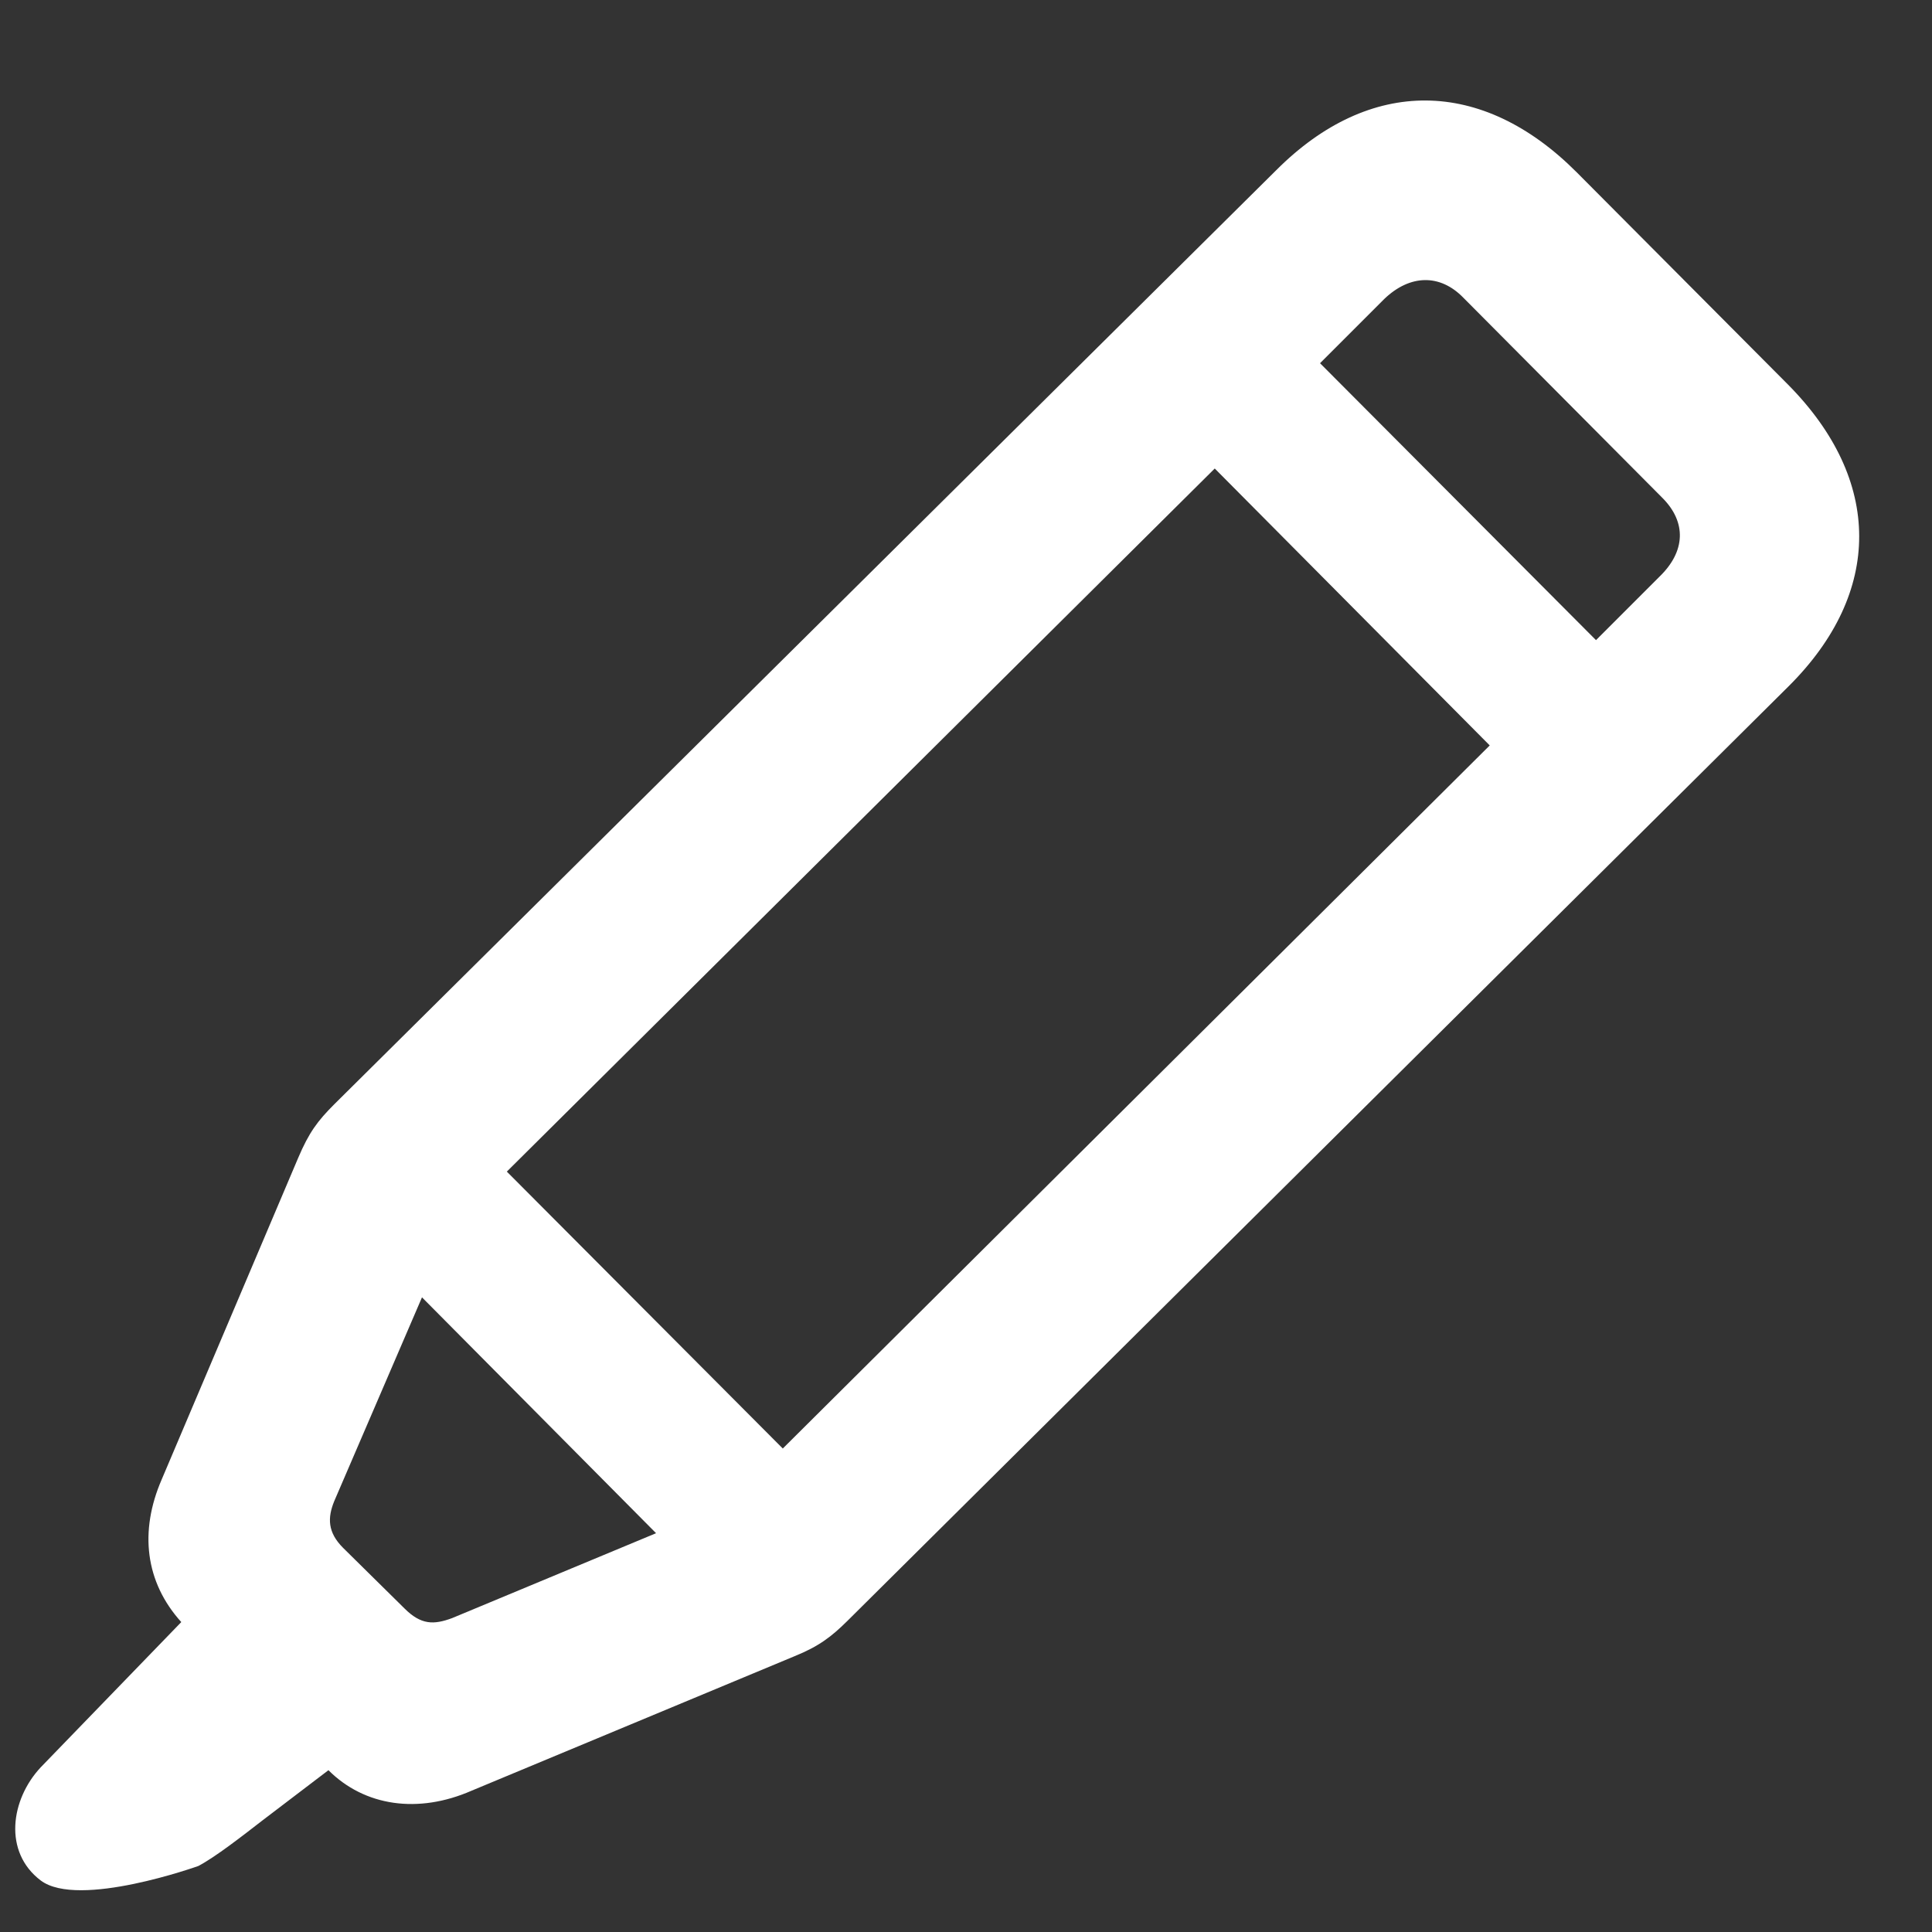 <svg width="12" height="12" viewBox="0 0 12 12" fill="none" xmlns="http://www.w3.org/2000/svg">
<rect x="0" y="0" width="12" height="12" fill="#333333" stroke="none"/>
<path d="M0.253 11.68C0.488 11.857 1.232 11.59 1.232 11.59C1.338 11.534 1.501 11.407 1.634 11.304L2.04 10.995C2.264 11.219 2.597 11.268 2.93 11.122L4.935 10.287C5.086 10.226 5.165 10.165 5.262 10.069L11.112 4.26C11.694 3.679 11.694 2.983 11.106 2.389L9.792 1.069C9.205 0.481 8.508 0.475 7.927 1.057L2.076 6.859C1.973 6.962 1.919 7.034 1.852 7.192L1.004 9.19C0.865 9.511 0.901 9.826 1.126 10.075L0.253 10.977C0.066 11.177 0.019 11.503 0.253 11.68ZM8.599 1.856C8.757 1.705 8.944 1.699 9.09 1.85L10.325 3.092C10.476 3.243 10.47 3.425 10.307 3.582L9.913 3.976L8.199 2.256L8.599 1.856ZM3.148 7.277L7.545 2.91L9.253 4.63L4.862 8.997L3.148 7.277ZM2.809 10.05C2.694 10.093 2.615 10.093 2.512 9.99L2.131 9.614C2.034 9.517 2.034 9.427 2.076 9.324L2.621 8.058L4.075 9.523L2.809 10.05Z" fill="white"/>
</svg>
